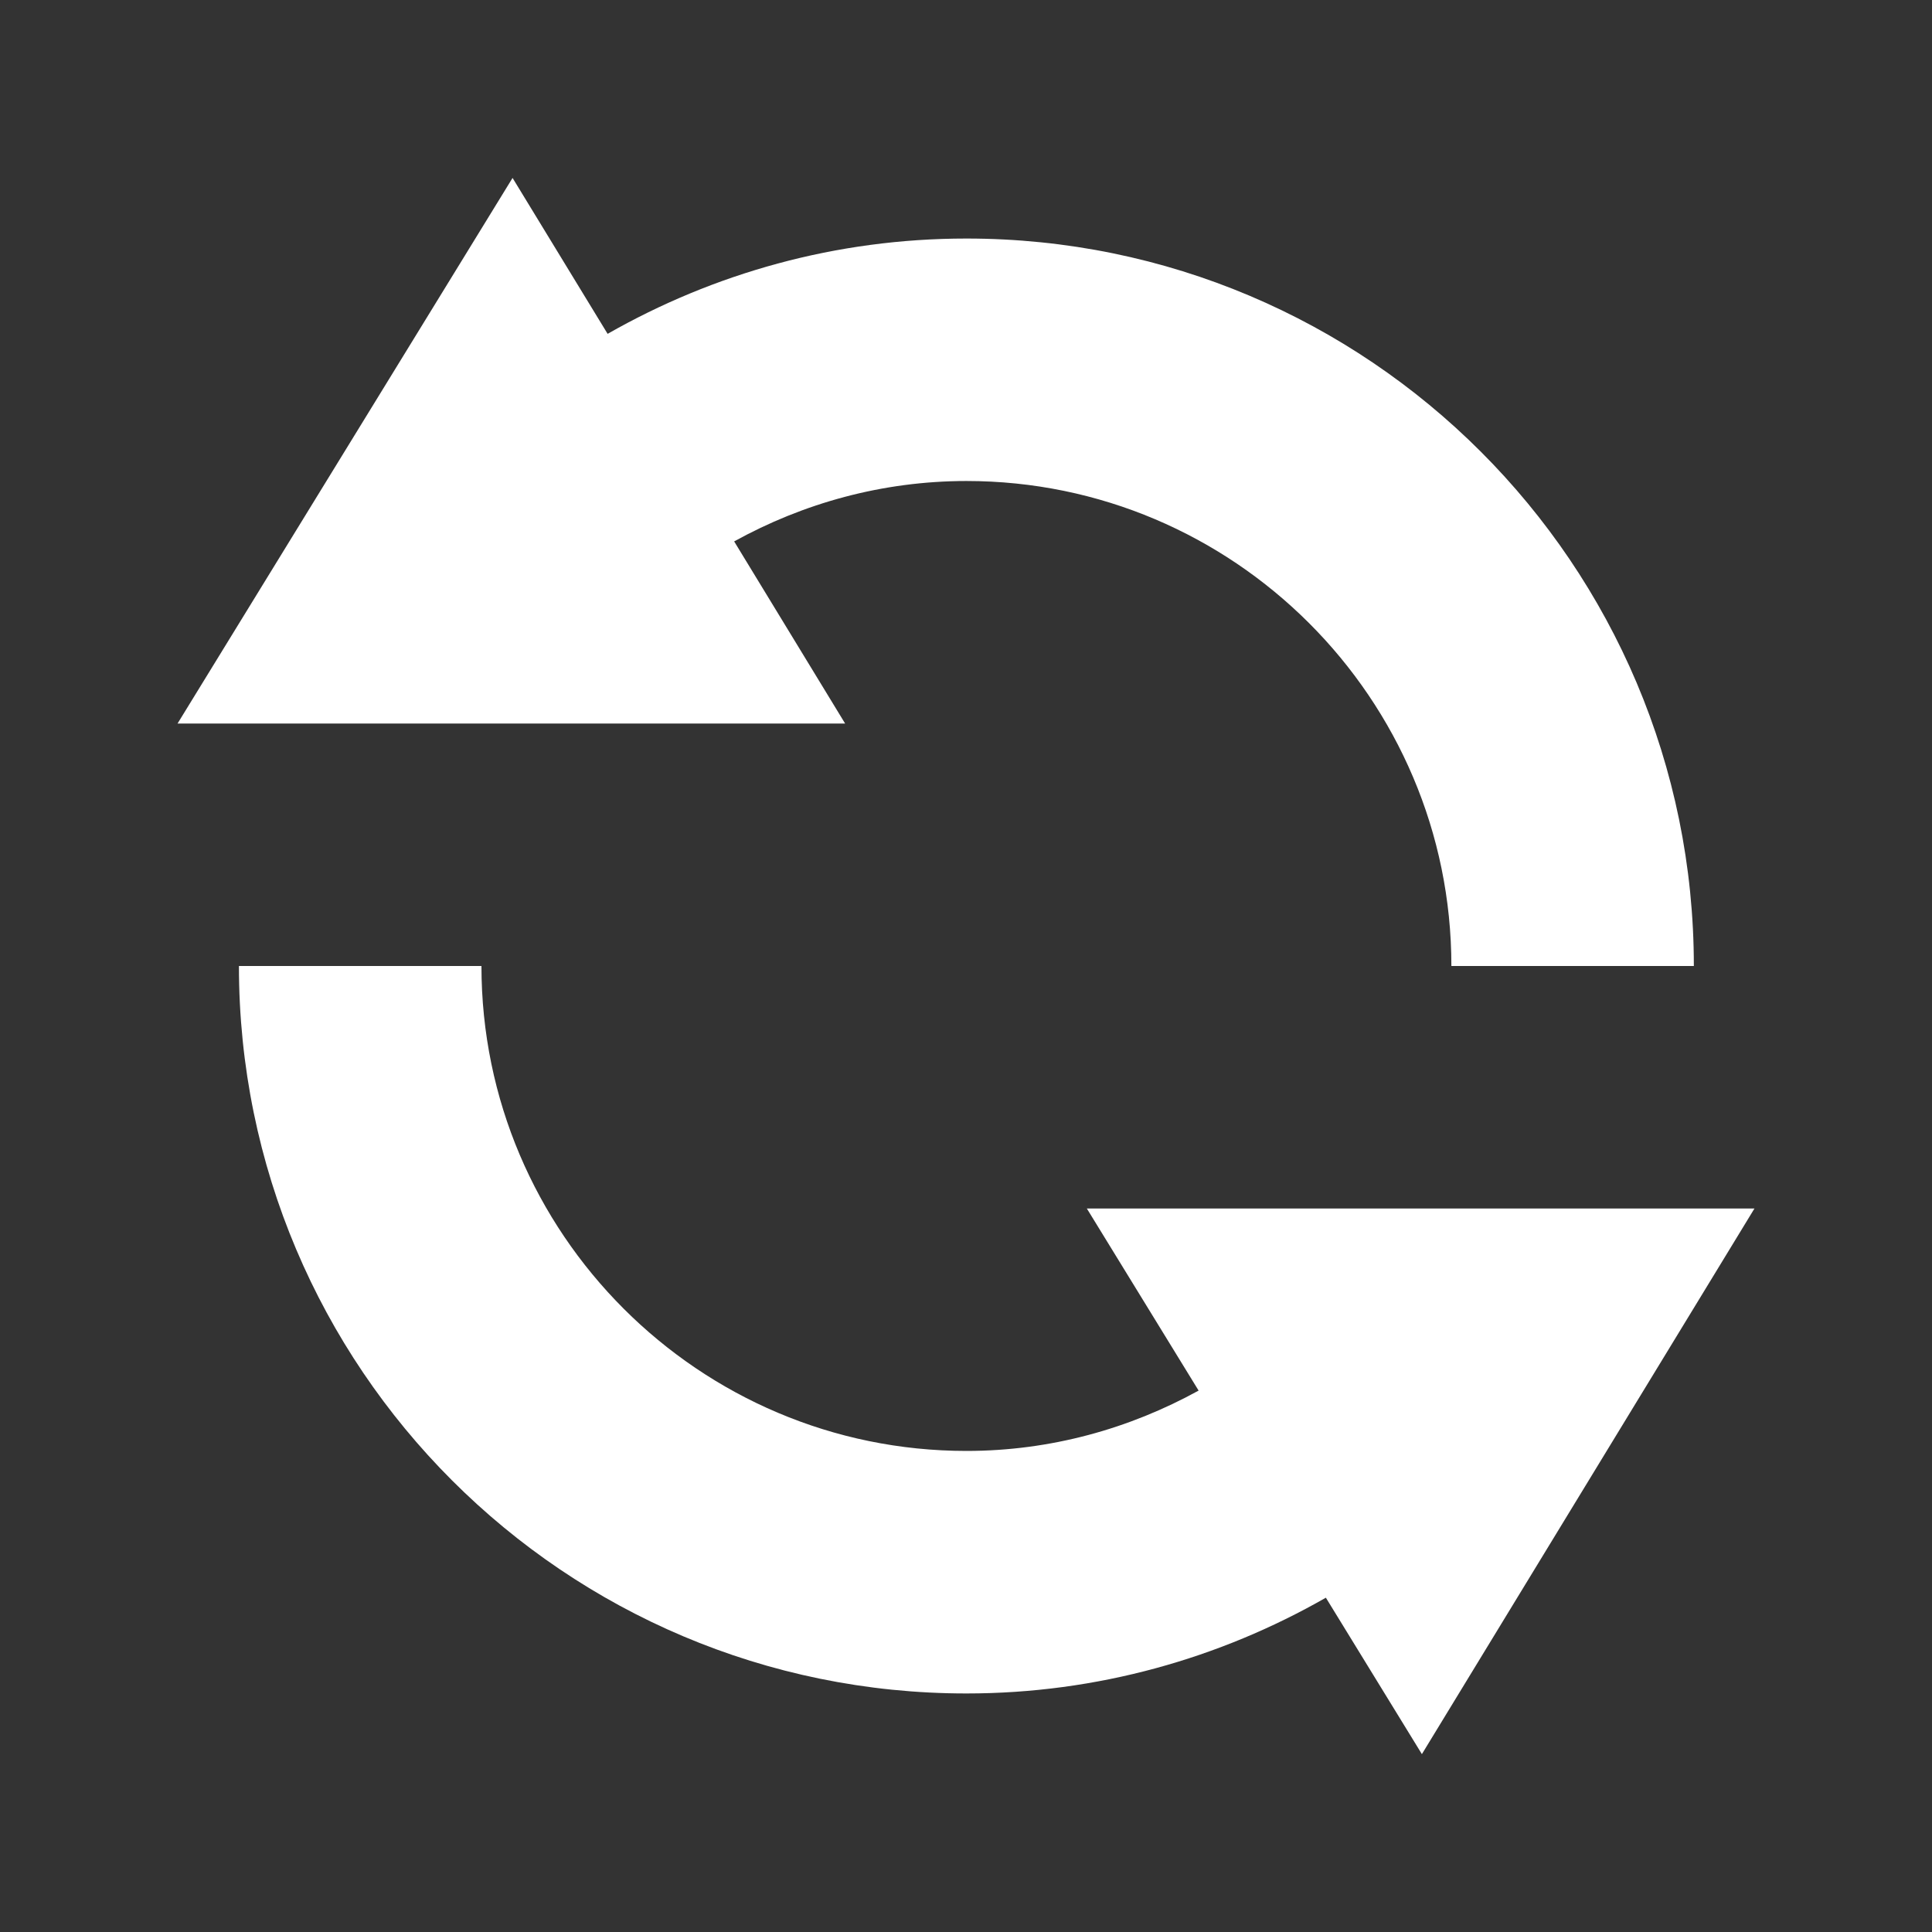 <?xml version="1.0" encoding="UTF-8" standalone="no"?>
<svg xmlns:svg="http://www.w3.org/2000/svg" xmlns="http://www.w3.org/2000/svg" version="1.1" width="30" height="30" viewBox="0 0 30 30" id="svg3951" xml:space="preserve">
   <rect x="0" y="0" width="30" height="30" fill="#333333" stroke="none"/>
   <defs id="defs3966" />
<g id="DO_NOT_EDIT_-_BOUNDING_BOX">
	<rect width="30" height="30" x="0" y="0" id="BOUNDING_BOX" style="fill:none" />
</g>
<g id="PLACE_YOUR_GRAPHIC_HERE">
		<path
   d="m 11.4,8.407 c 1.072,-0.592 2.297,-0.937 3.606,-0.938 4.151,0 7.531,3.377 7.531,7.531 h 3.765 c 0,-6.238 -5.058,-11.296 -11.296,-11.296 -2.028,0 -3.927,0.542 -5.571,1.48 L 7.959,2.763 2.757,11.235 H 13.123 L 11.4,8.407 z m 5.476,10.358 1.736,2.828 c -1.072,0.59 -2.296,0.937 -3.605,0.937 -4.152,0 -7.531,-3.379 -7.531,-7.53 H 3.710 c 0,6.238 5.058,11.296 11.296,11.296 2.033,0 3.935,-0.546 5.582,-1.487 l 1.491,2.429 5.164,-8.472 H 16.876 z"
   id="path3962"
   style="fill:#ffffff" />
</g>
</svg>